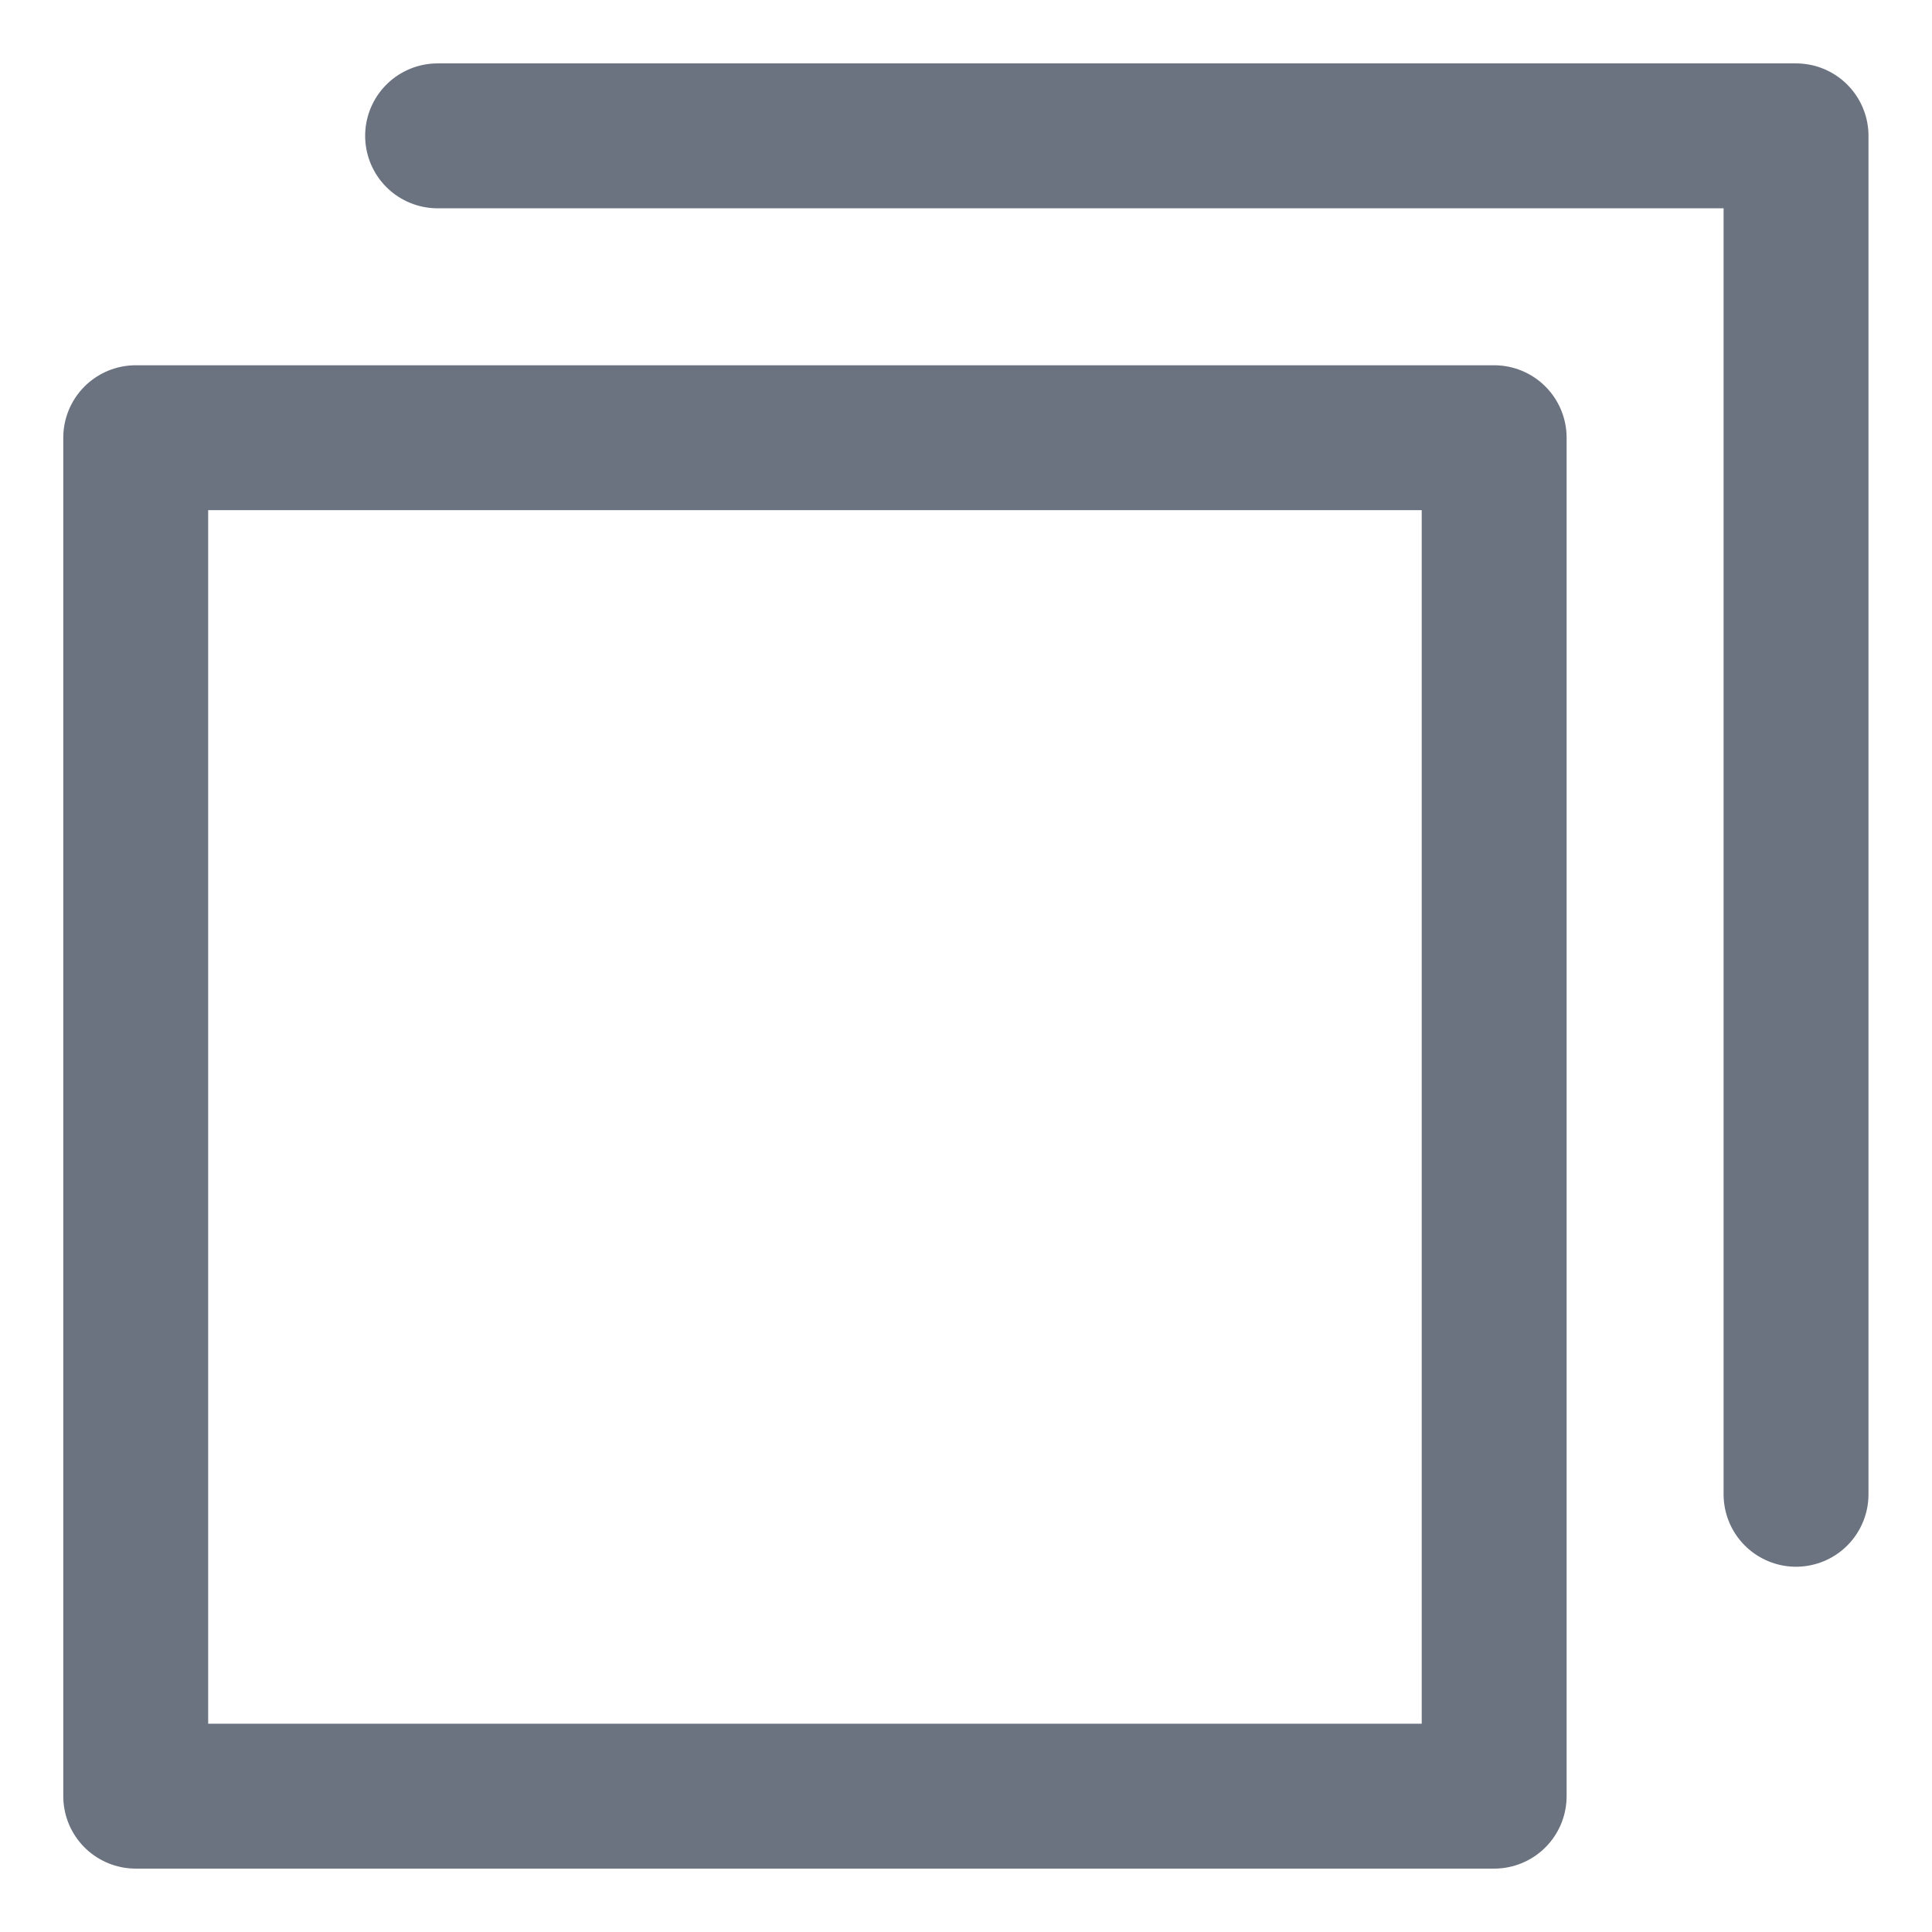 <svg width="16" height="16" viewBox="0 0 16 16" fill="none" xmlns="http://www.w3.org/2000/svg">
<path d="M14.874 12.375V1.125H3.624" stroke="#6B7280" stroke-width="1.2" stroke-linecap="round" stroke-linejoin="round"/>
<path d="M12.374 3.625H1.124V14.875H12.374V3.625Z" stroke="#6B7280" stroke-width="1.2" stroke-linecap="round" stroke-linejoin="round"/>
</svg>
